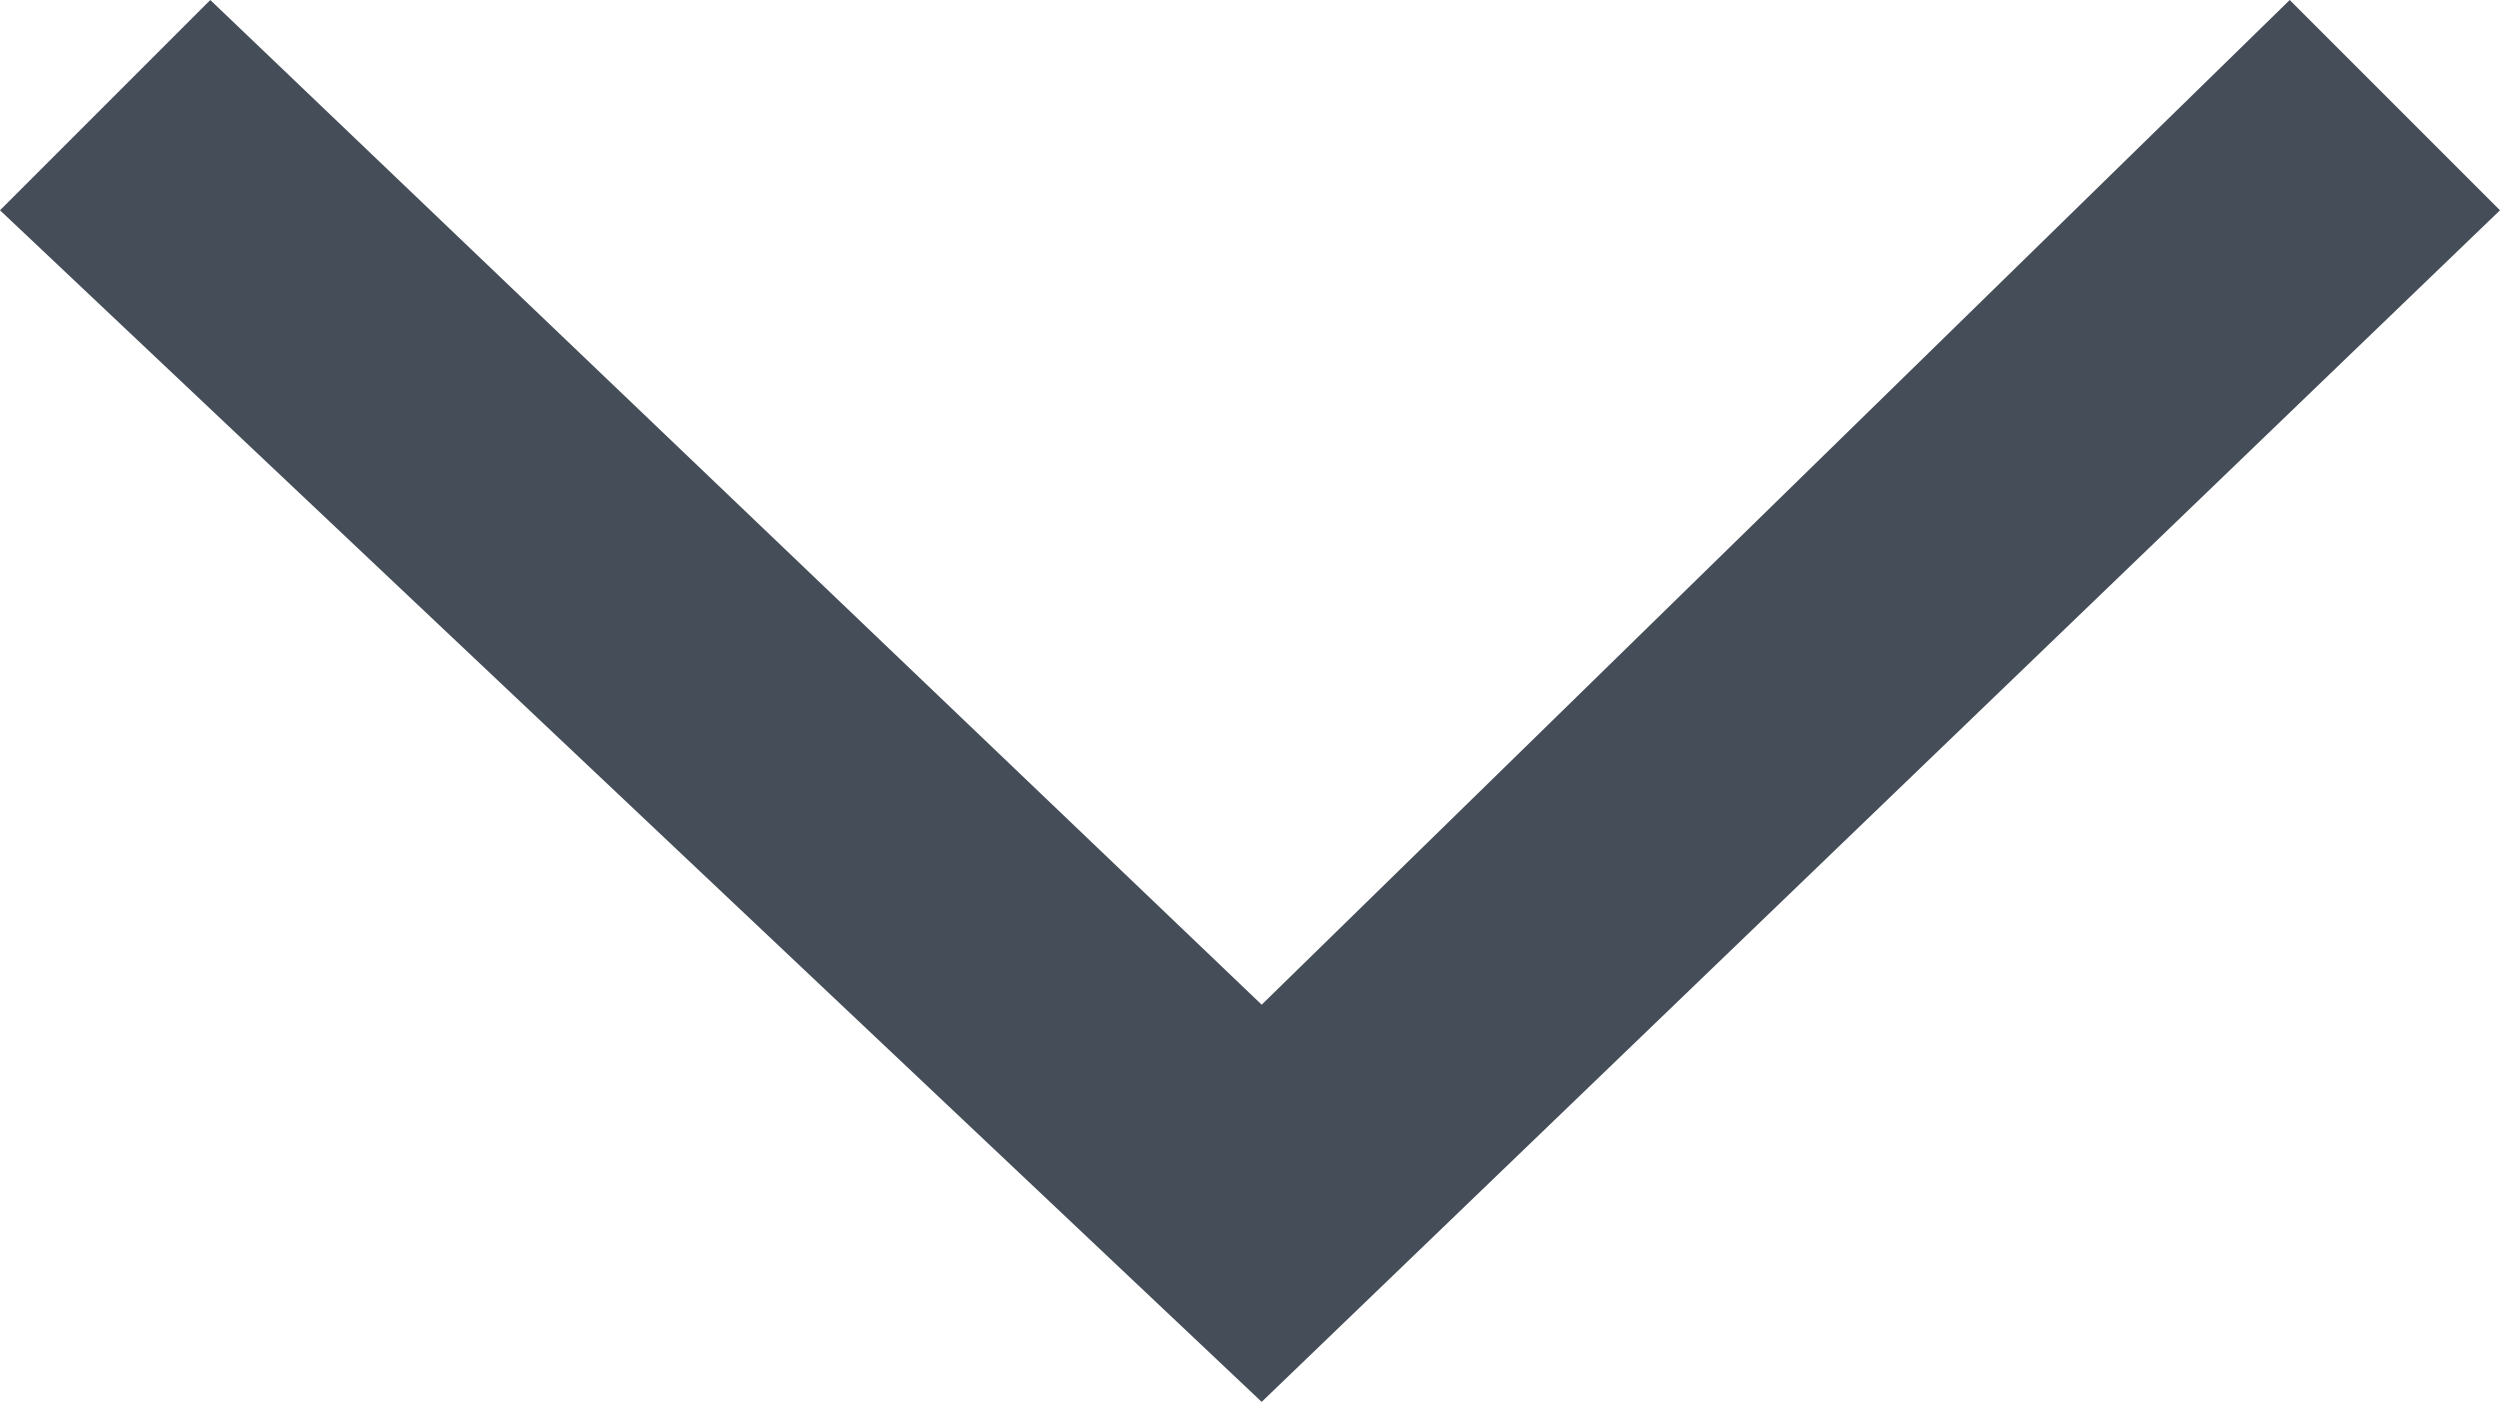 <?xml version="1.0" encoding="utf-8"?>
<!-- Generator: Adobe Illustrator 18.1.1, SVG Export Plug-In . SVG Version: 6.00 Build 0)  -->
<svg version="1.1" id="Layer_1" xmlns="http://www.w3.org/2000/svg" xmlns:xlink="http://www.w3.org/1999/xlink" x="0px" y="0px"
	 viewBox="0 0 10.7 6" enable-background="new 0 0 10.7 6" xml:space="preserve">
<polygon fill-rule="evenodd" clip-rule="evenodd" fill="#454E58" points="0,0.9 0.9,0 5.4,4.3 9.8,0 10.7,0.9 5.4,6 "/>
</svg>
